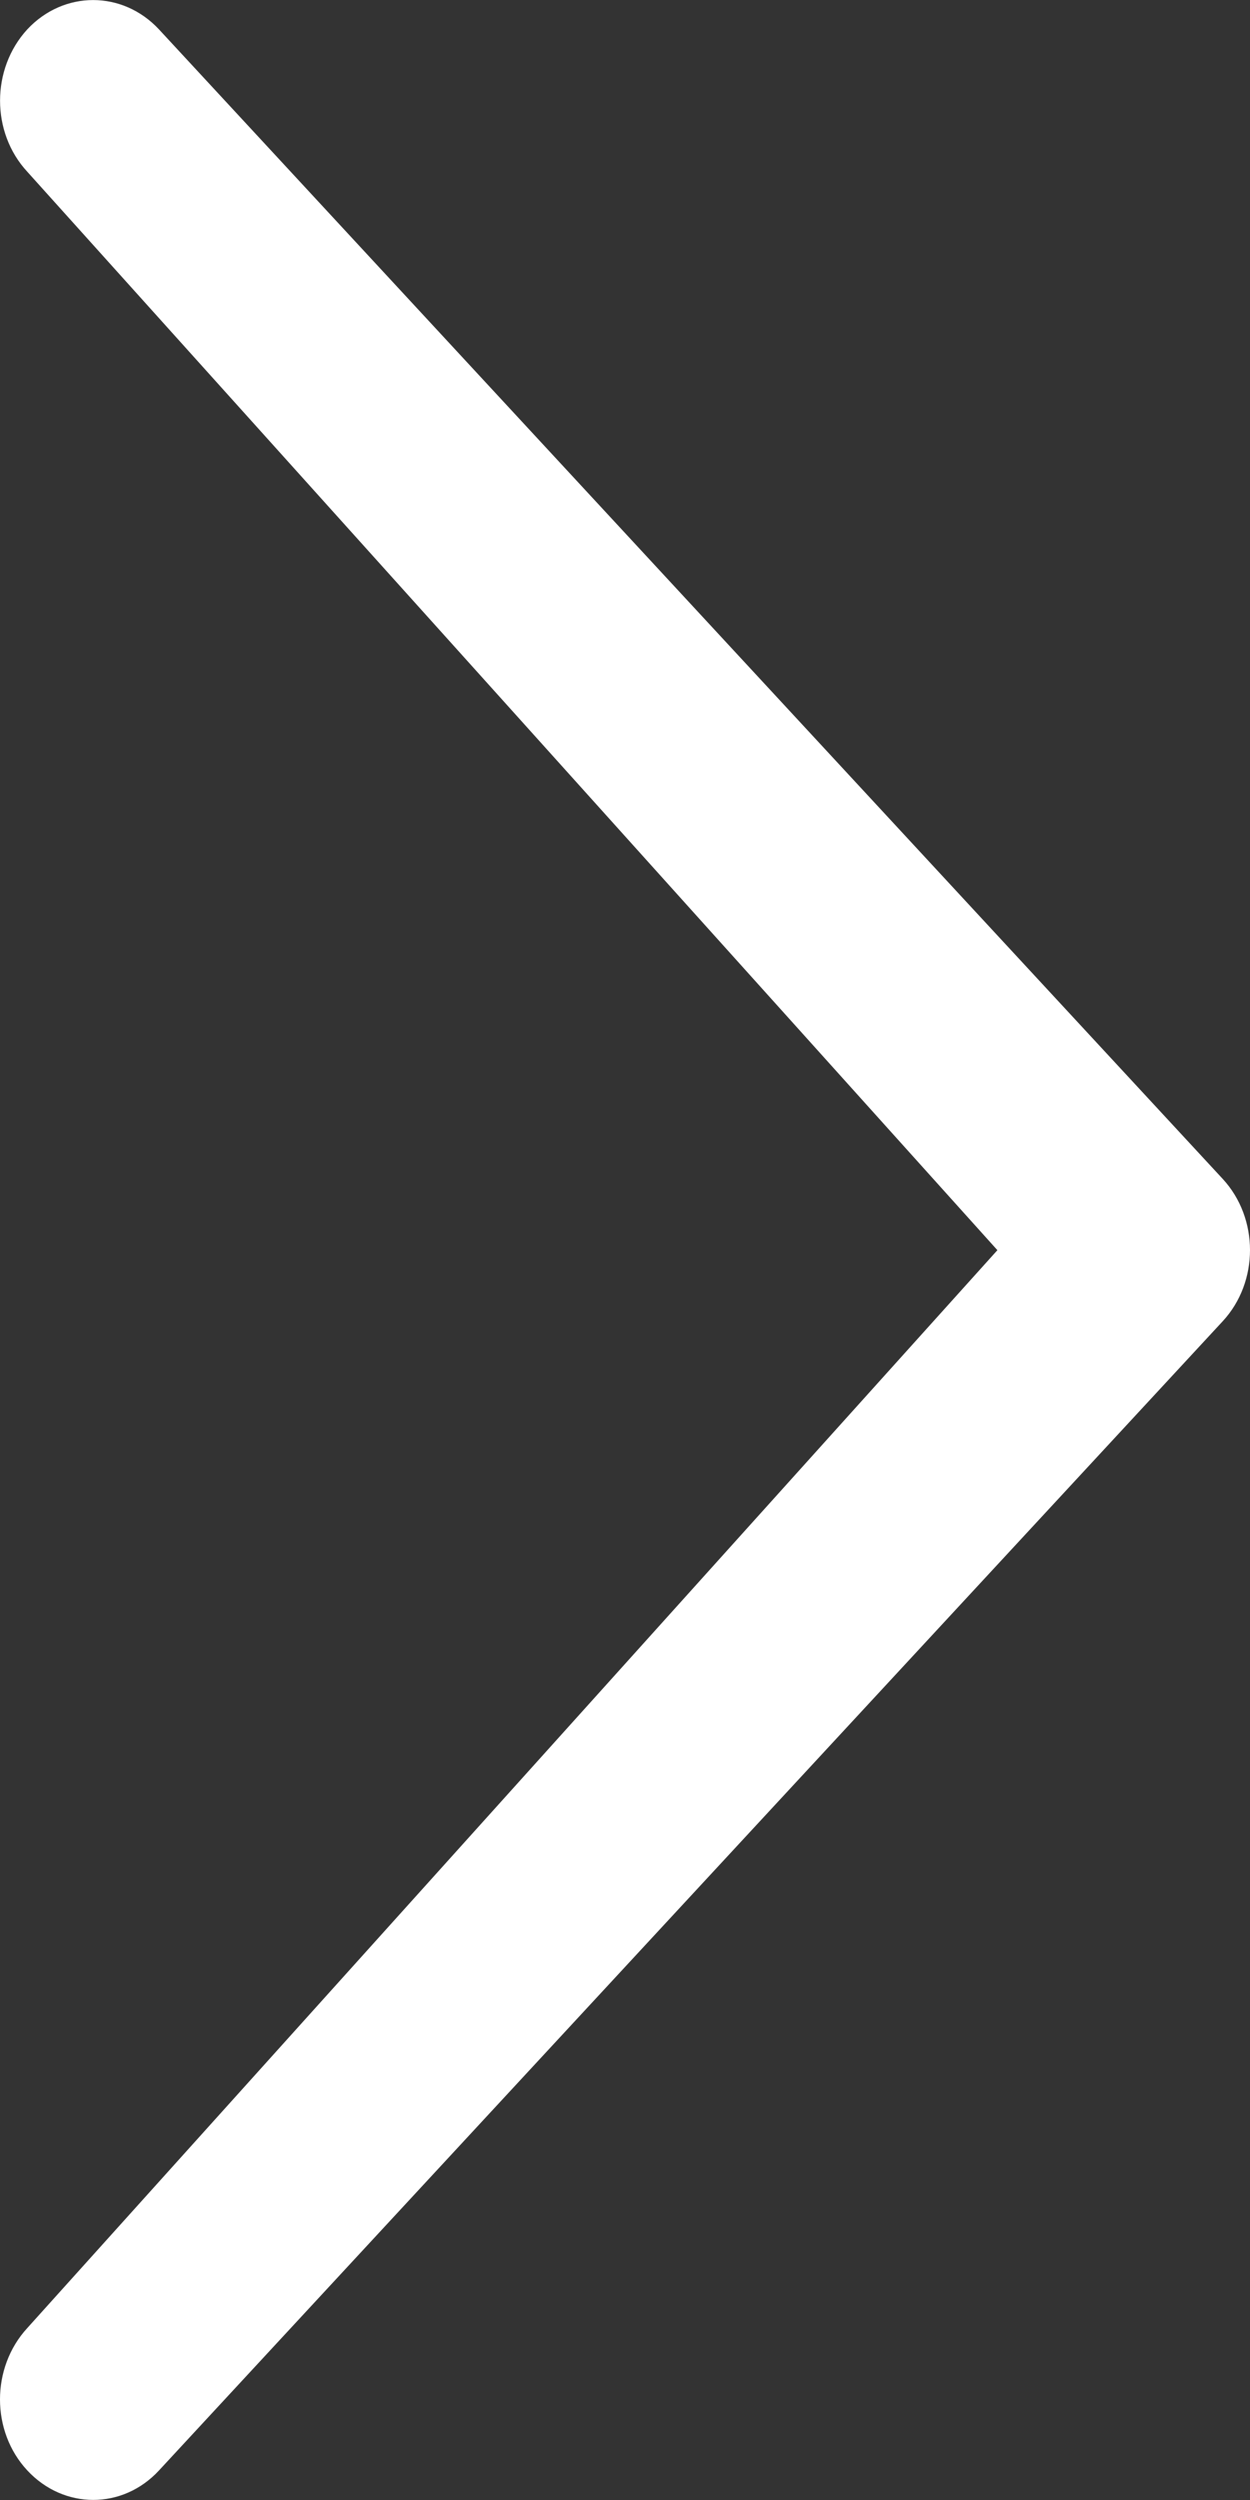 <svg width="18" height="36" viewBox="0 0 18 36" xmlns="http://www.w3.org/2000/svg"><rect x="0" y="0" width="18" height="36" fill="#333333" stroke="none"/><title>arrow-right</title><desc>Created with Sketch.</desc><g fill="none" fill-rule="evenodd"><g fill="#fff"><path d="M14.363 18.003L.393 2.473C-.13 1.908-.13.993.393.423.918-.14 1.765-.14 2.29.424l15.317 16.552c.524.567.524 1.484 0 2.05L2.29 35.574c-.525.568-1.372.565-1.897 0-.524-.563-.524-1.48 0-2.05l13.97-15.522z"/></g></g></svg>
